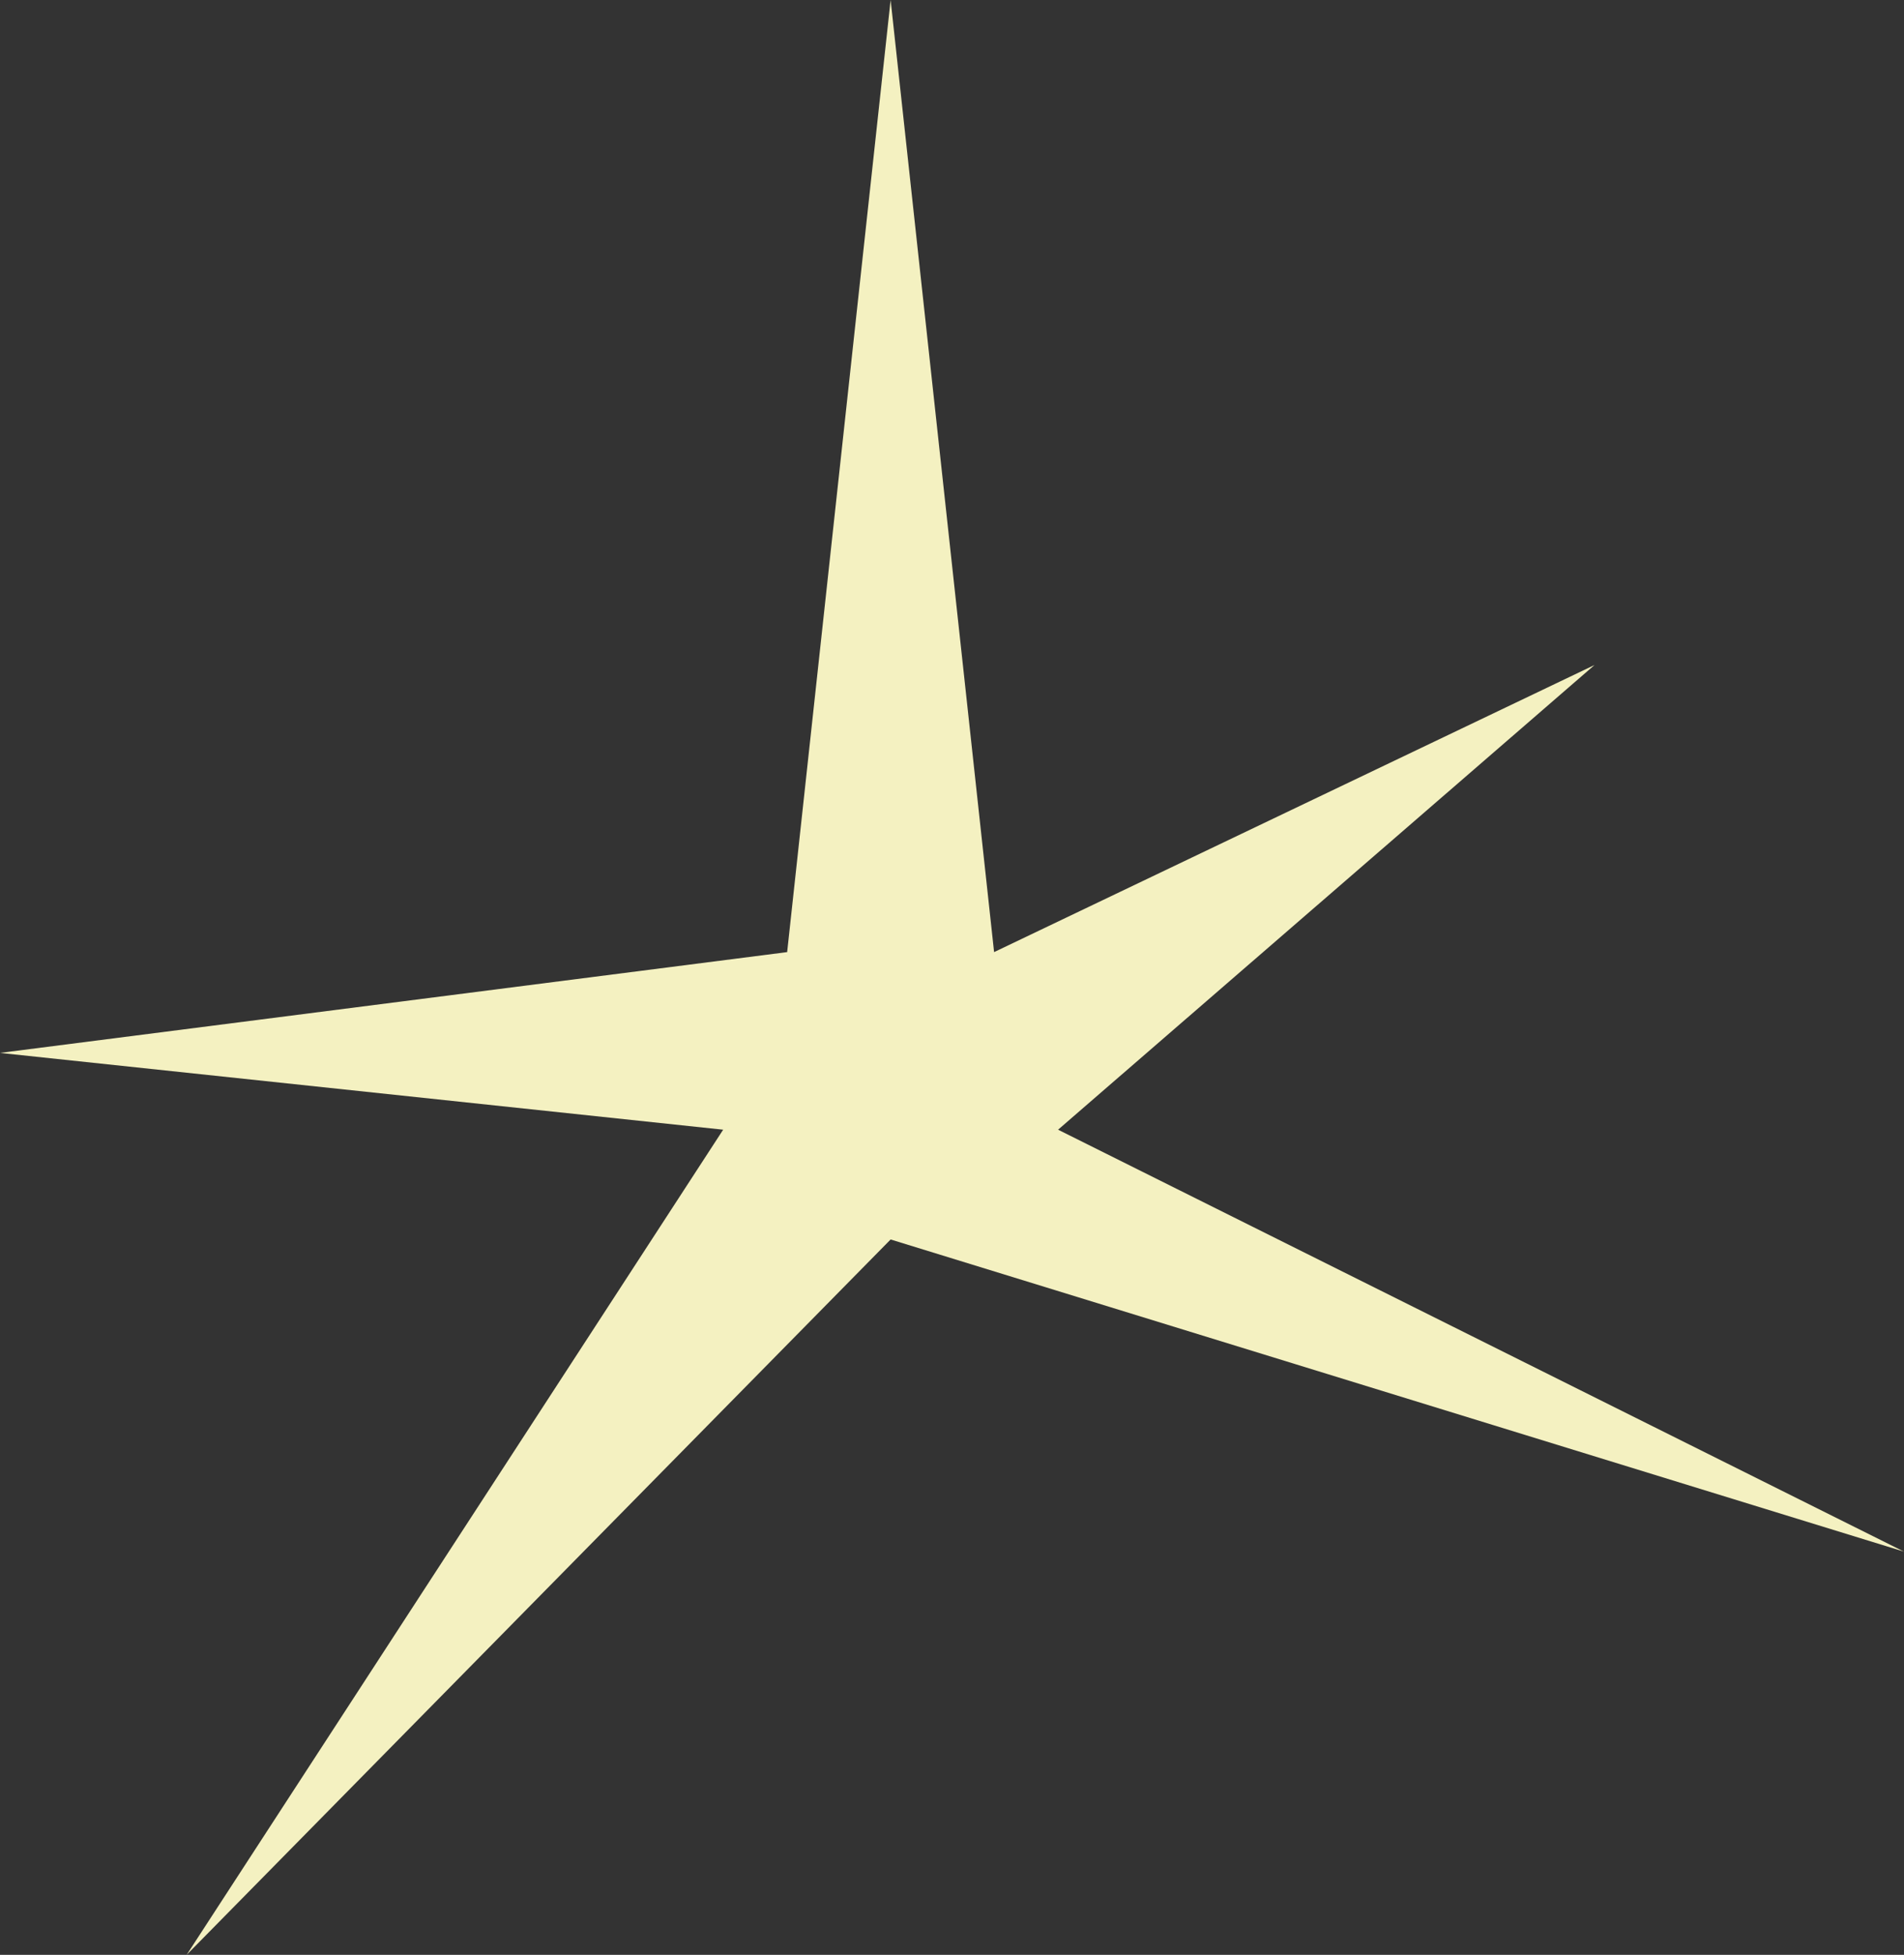 <svg width="38" height="39" viewBox="0 0 38 39" fill="none" xmlns="http://www.w3.org/2000/svg">
<rect x="0" y="0" width="38" height="39" fill="#333333" stroke="none"/>
<path d="M17.775 7.62096e-08L19.84 18.995L31.824 13.267L21.117 22.538L38 30.956L17.775 24.728L3.725 39L14.433 22.538L9.98561e-08 21.006L15.71 18.995L17.775 7.62096e-08Z" fill="#F4F1C1"/>
</svg>
